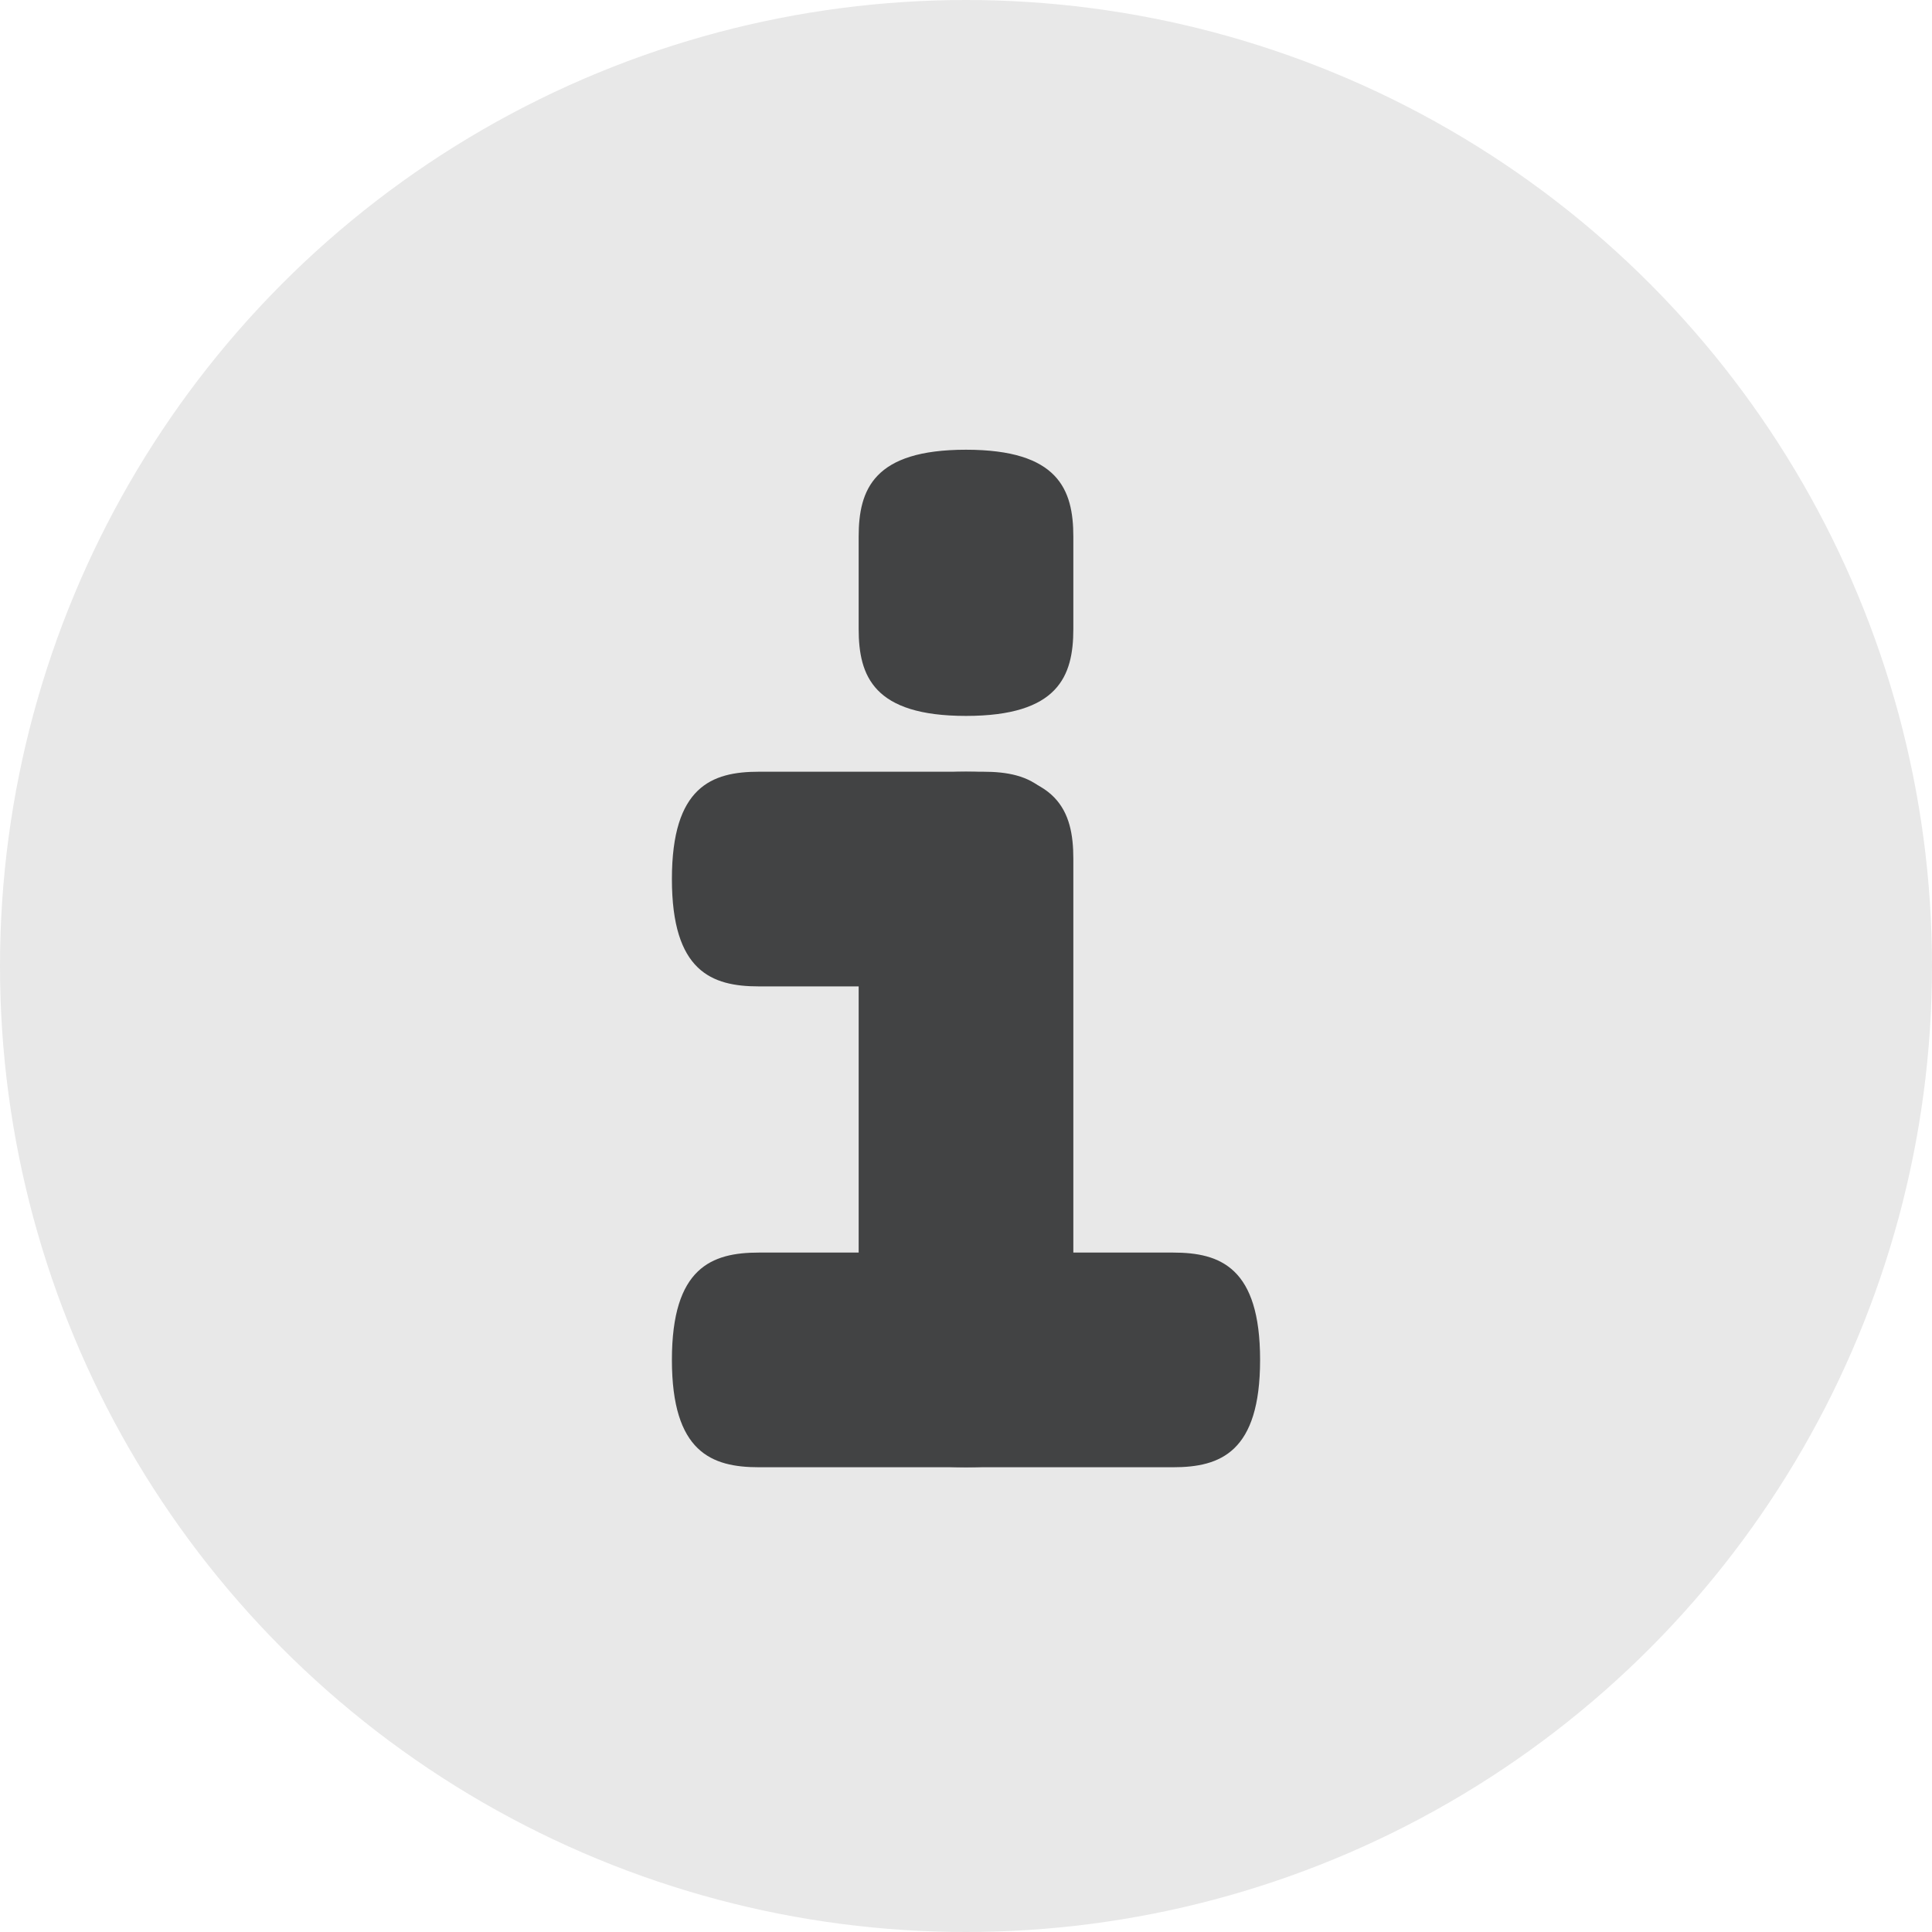 <svg xmlns="http://www.w3.org/2000/svg" viewBox="0 0 18 18">
<defs>
<style>
/*fill:#9f9f9f; fill:#3D9BDF;  fill:#424344;*/
.a{ fill:#E8E8E8;}
	.b{fill:#424344;}</style>
</defs>
<title>info</title>
<circle class="a" cx="9" cy="9" r="9"/>
<path class="b" d="M29.84,151.33c0-.44.14-0.81,1-0.81s1,0.37,1,.81v4.86c0,0.44-.14.81-1,0.81s-1-.37-1-0.81v-4.86Z" transform="translate(-21.84 -143.33)"/><path class="b" d="M28.91,157c-0.44,0-.81-0.14-0.81-1s0.37-1,.81-1h3.86c0.44,0,.81.14,0.81,1s-0.37,1-.81,1H28.91Z" transform="translate(-21.84 -143.33)"/><path class="b" d="M28.91,152.52c-0.44,0-.81-0.14-0.81-1s0.37-1,.81-1H31c0.44,0,.81.14,0.81,1s-0.37,1-.81,1H28.91Z" transform="translate(-21.84 -143.33)"/><path class="b" d="M29.84,148.33c0-.44.14-0.81,1-0.81s1,0.37,1,.81v0.86c0,0.44-.14.81-1,0.81s-1-.37-1-0.81v-0.86Z" transform="translate(-21.84 -143.33)"/>
</svg>